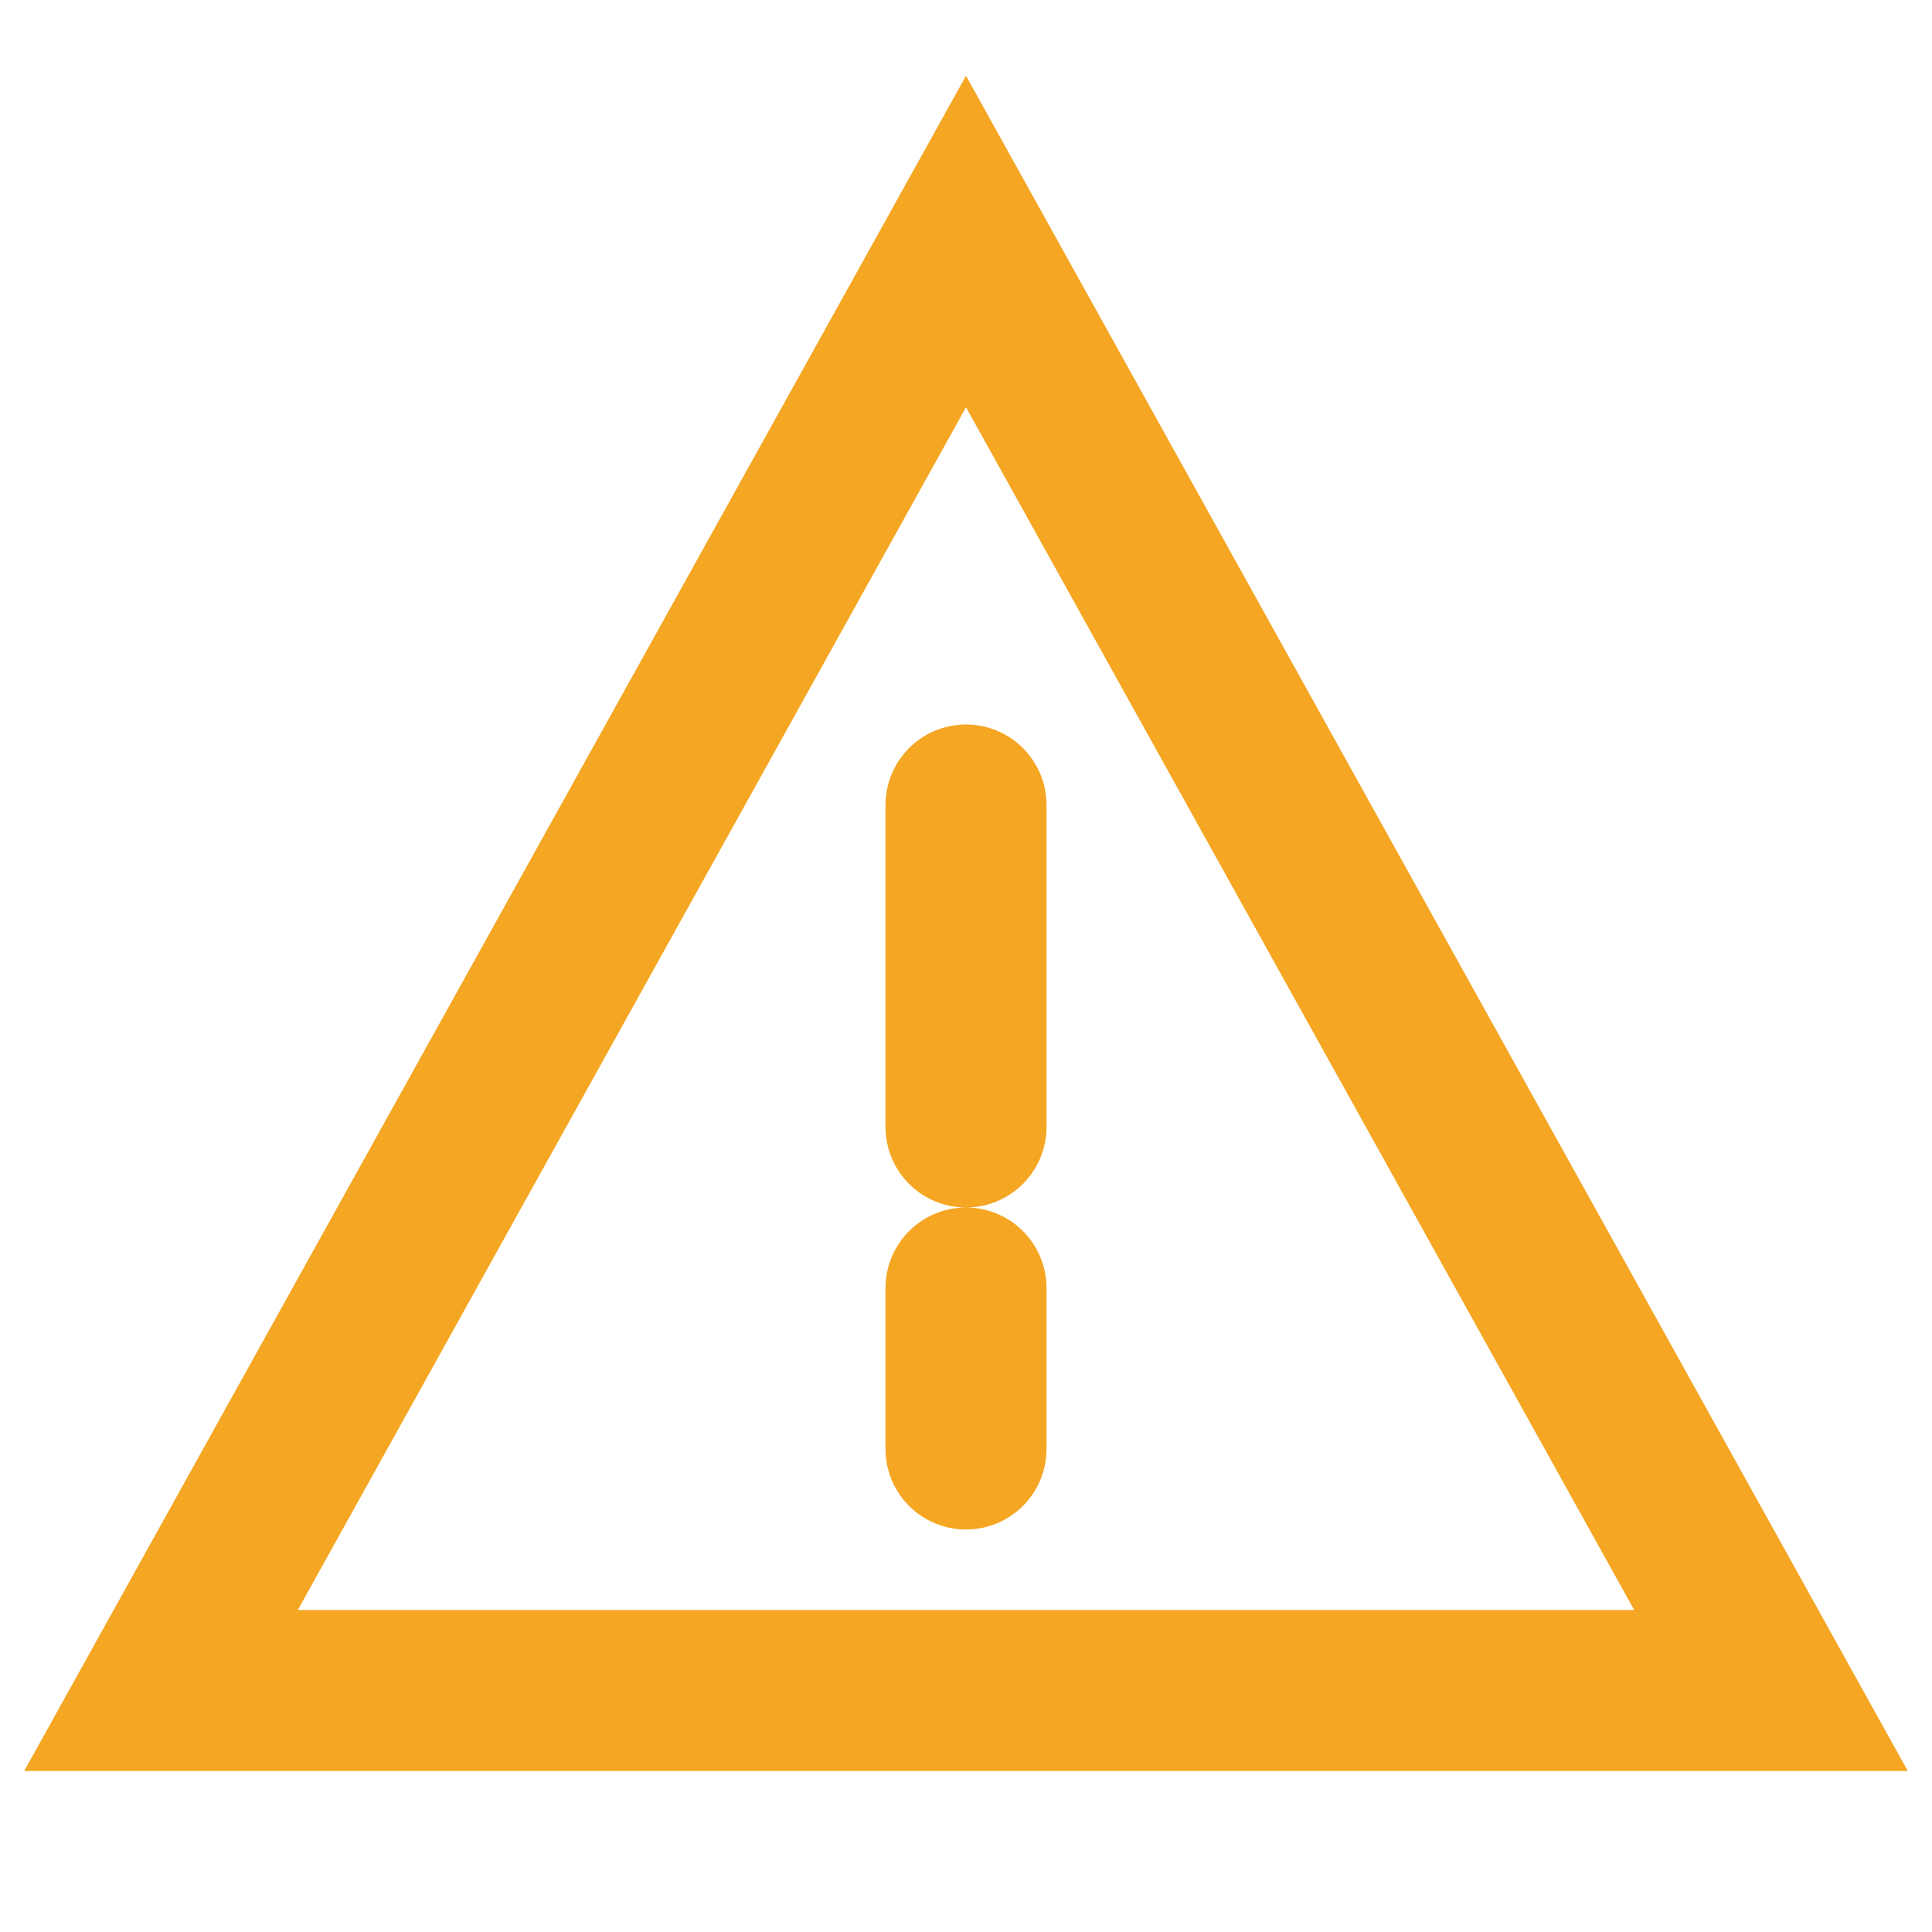 <?xml version="1.0" encoding="UTF-8"?>
<svg width="24" height="24" viewBox="0 0 24 24" fill="none" xmlns="http://www.w3.org/2000/svg">
  <path d="M12 3L22 21H2L12 3Z" stroke="#F5A623" stroke-width="2"/>
  <path d="M12 10V14M12 16V18" stroke="#F5A623" stroke-width="2" stroke-linecap="round"/>
</svg> 